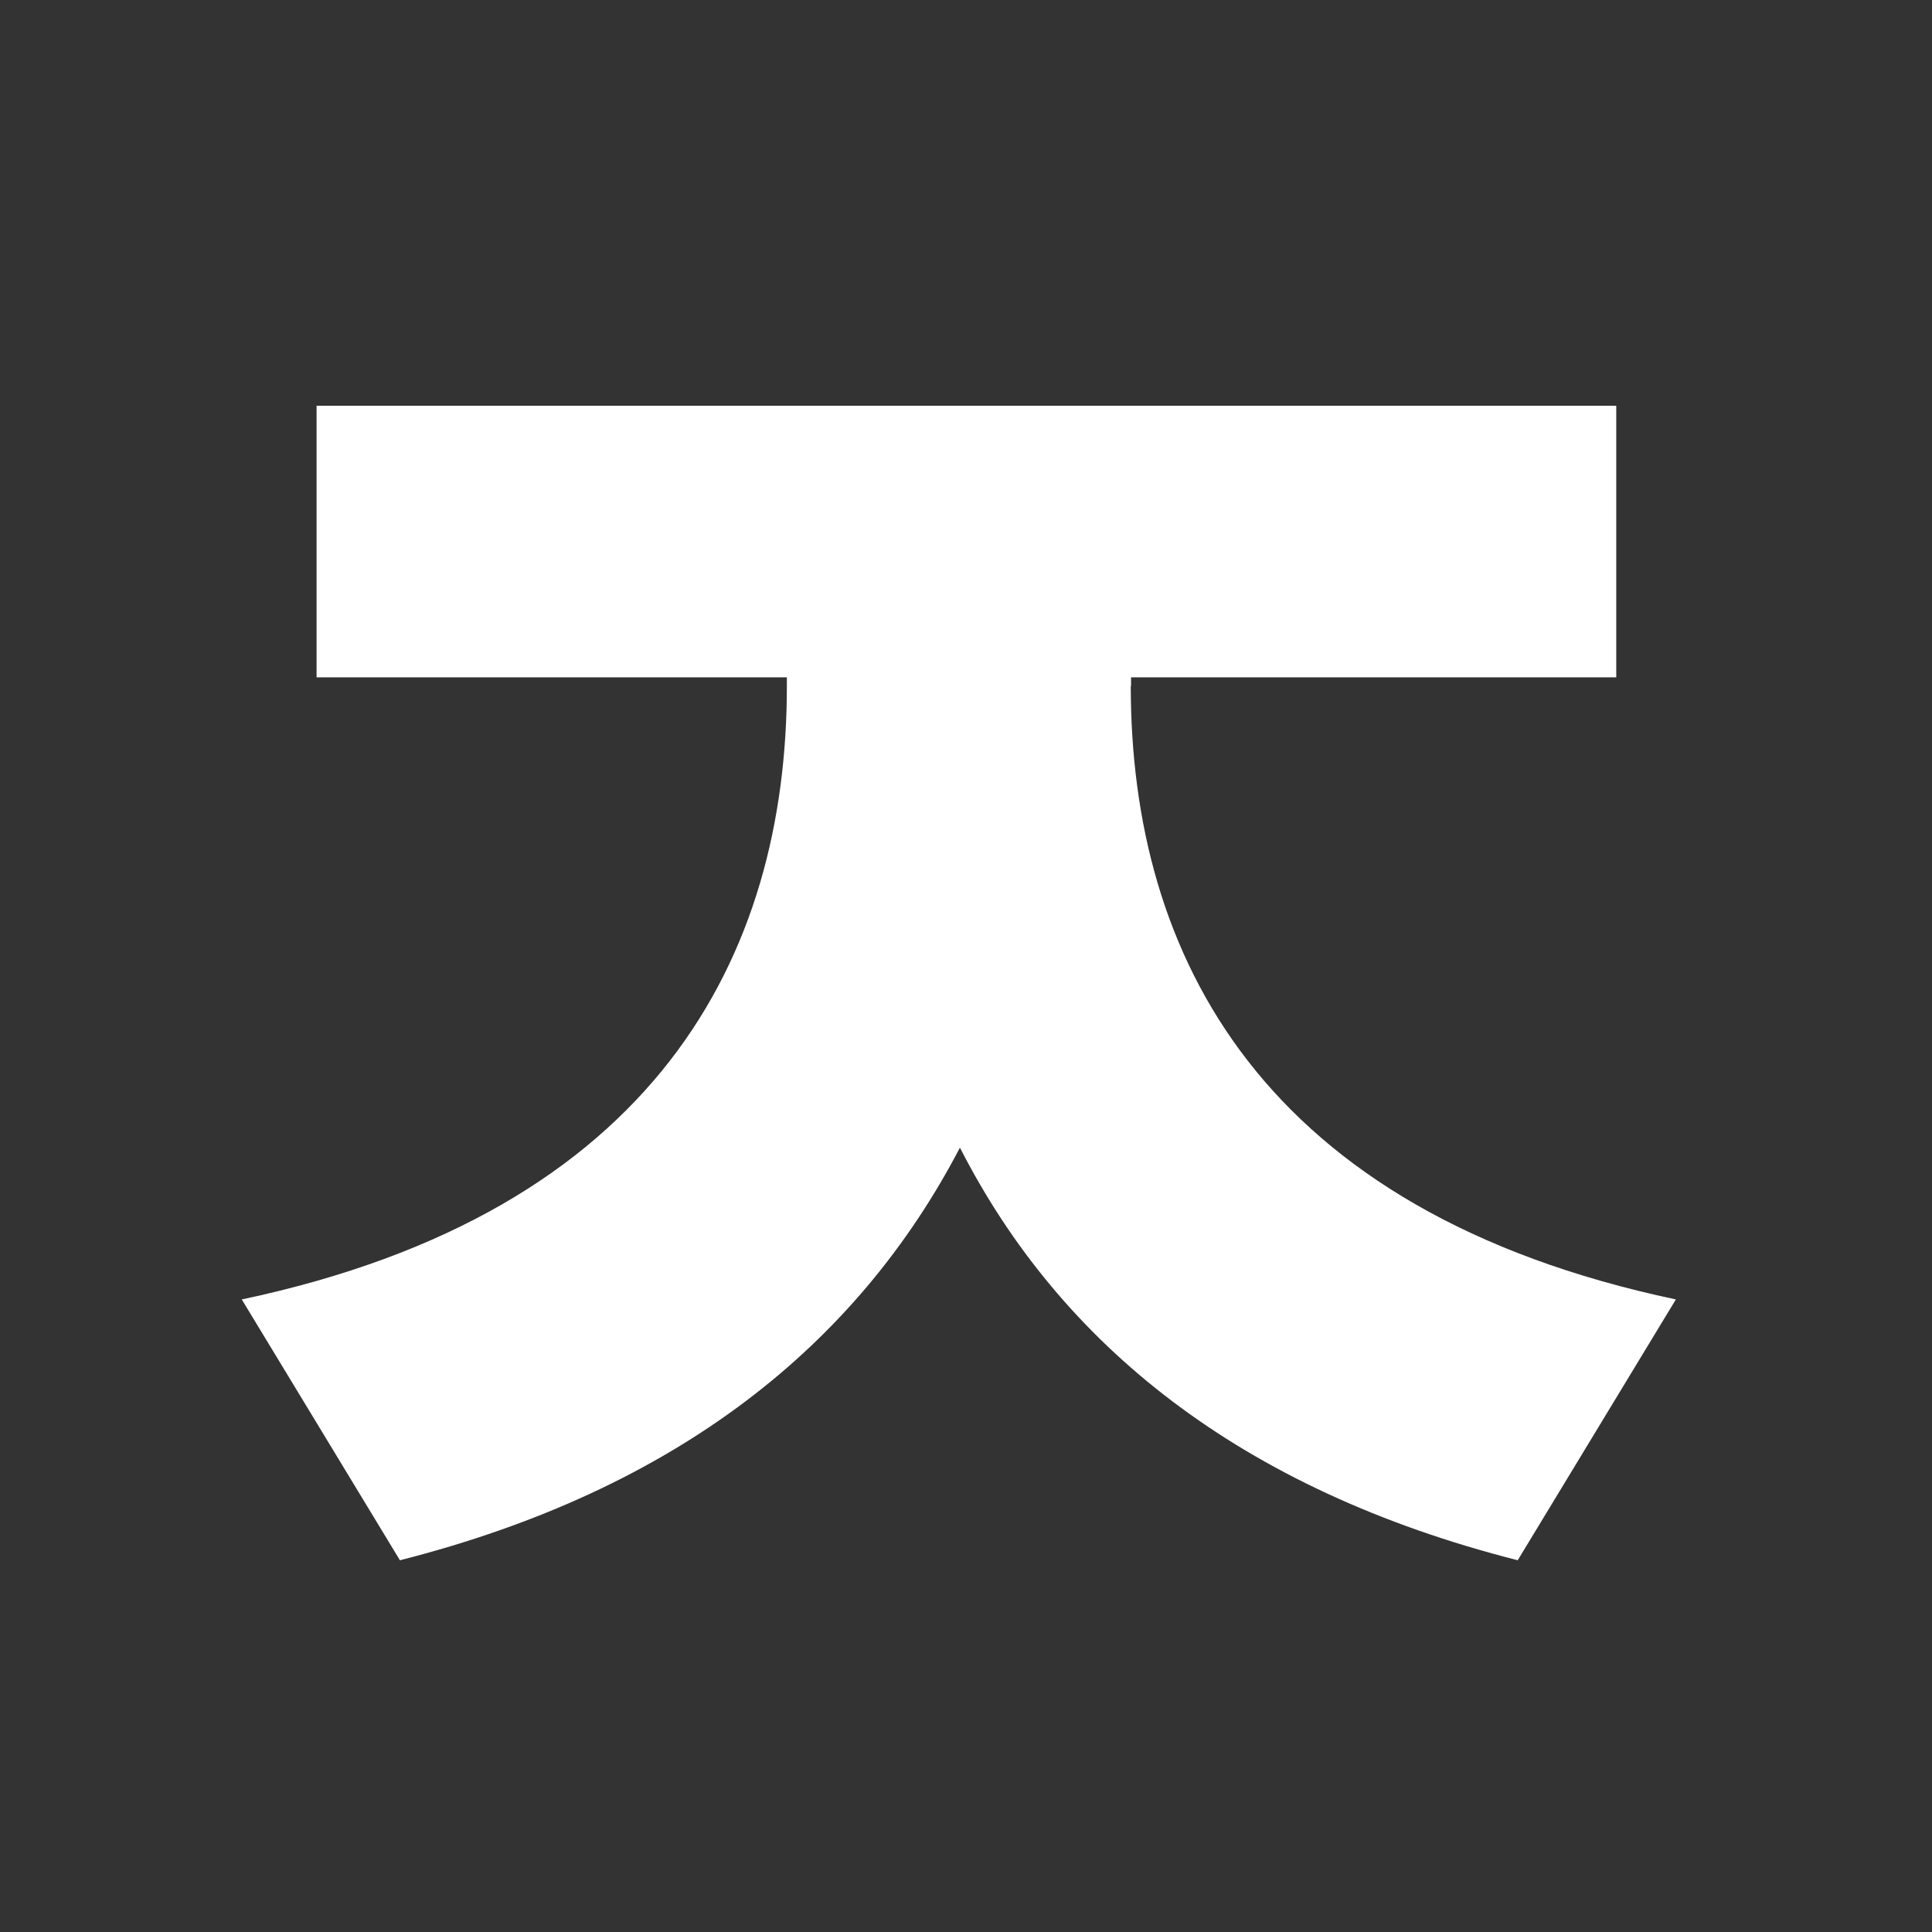 <?xml version="1.0" encoding="UTF-8"?>
<svg id="_레이어_1" data-name="레이어 1" xmlns="http://www.w3.org/2000/svg" viewBox="0 0 700 700">
  <rect x="0" y="0" width="700" height="700" fill="#333333" stroke="none"/>
  <defs>
    <style>
      .cls-1 {
        fill: #fff;
      }
    </style>
  </defs>
  <path class="cls-1" d="m409.7,248.51c0,97.6,47.2,190.5,197.5,222.3l-57.3,94.5c-100.7-25.6-165.7-78.2-202.1-149.5-37.2,71.3-102.2,123.9-202.9,149.5l-57.3-94.5c150.3-31.8,197.5-124.7,197.5-222.3v-3.1H114.7v-98.4h470.9v98.4h-175.8v3.1h-.1Z"/>
</svg>